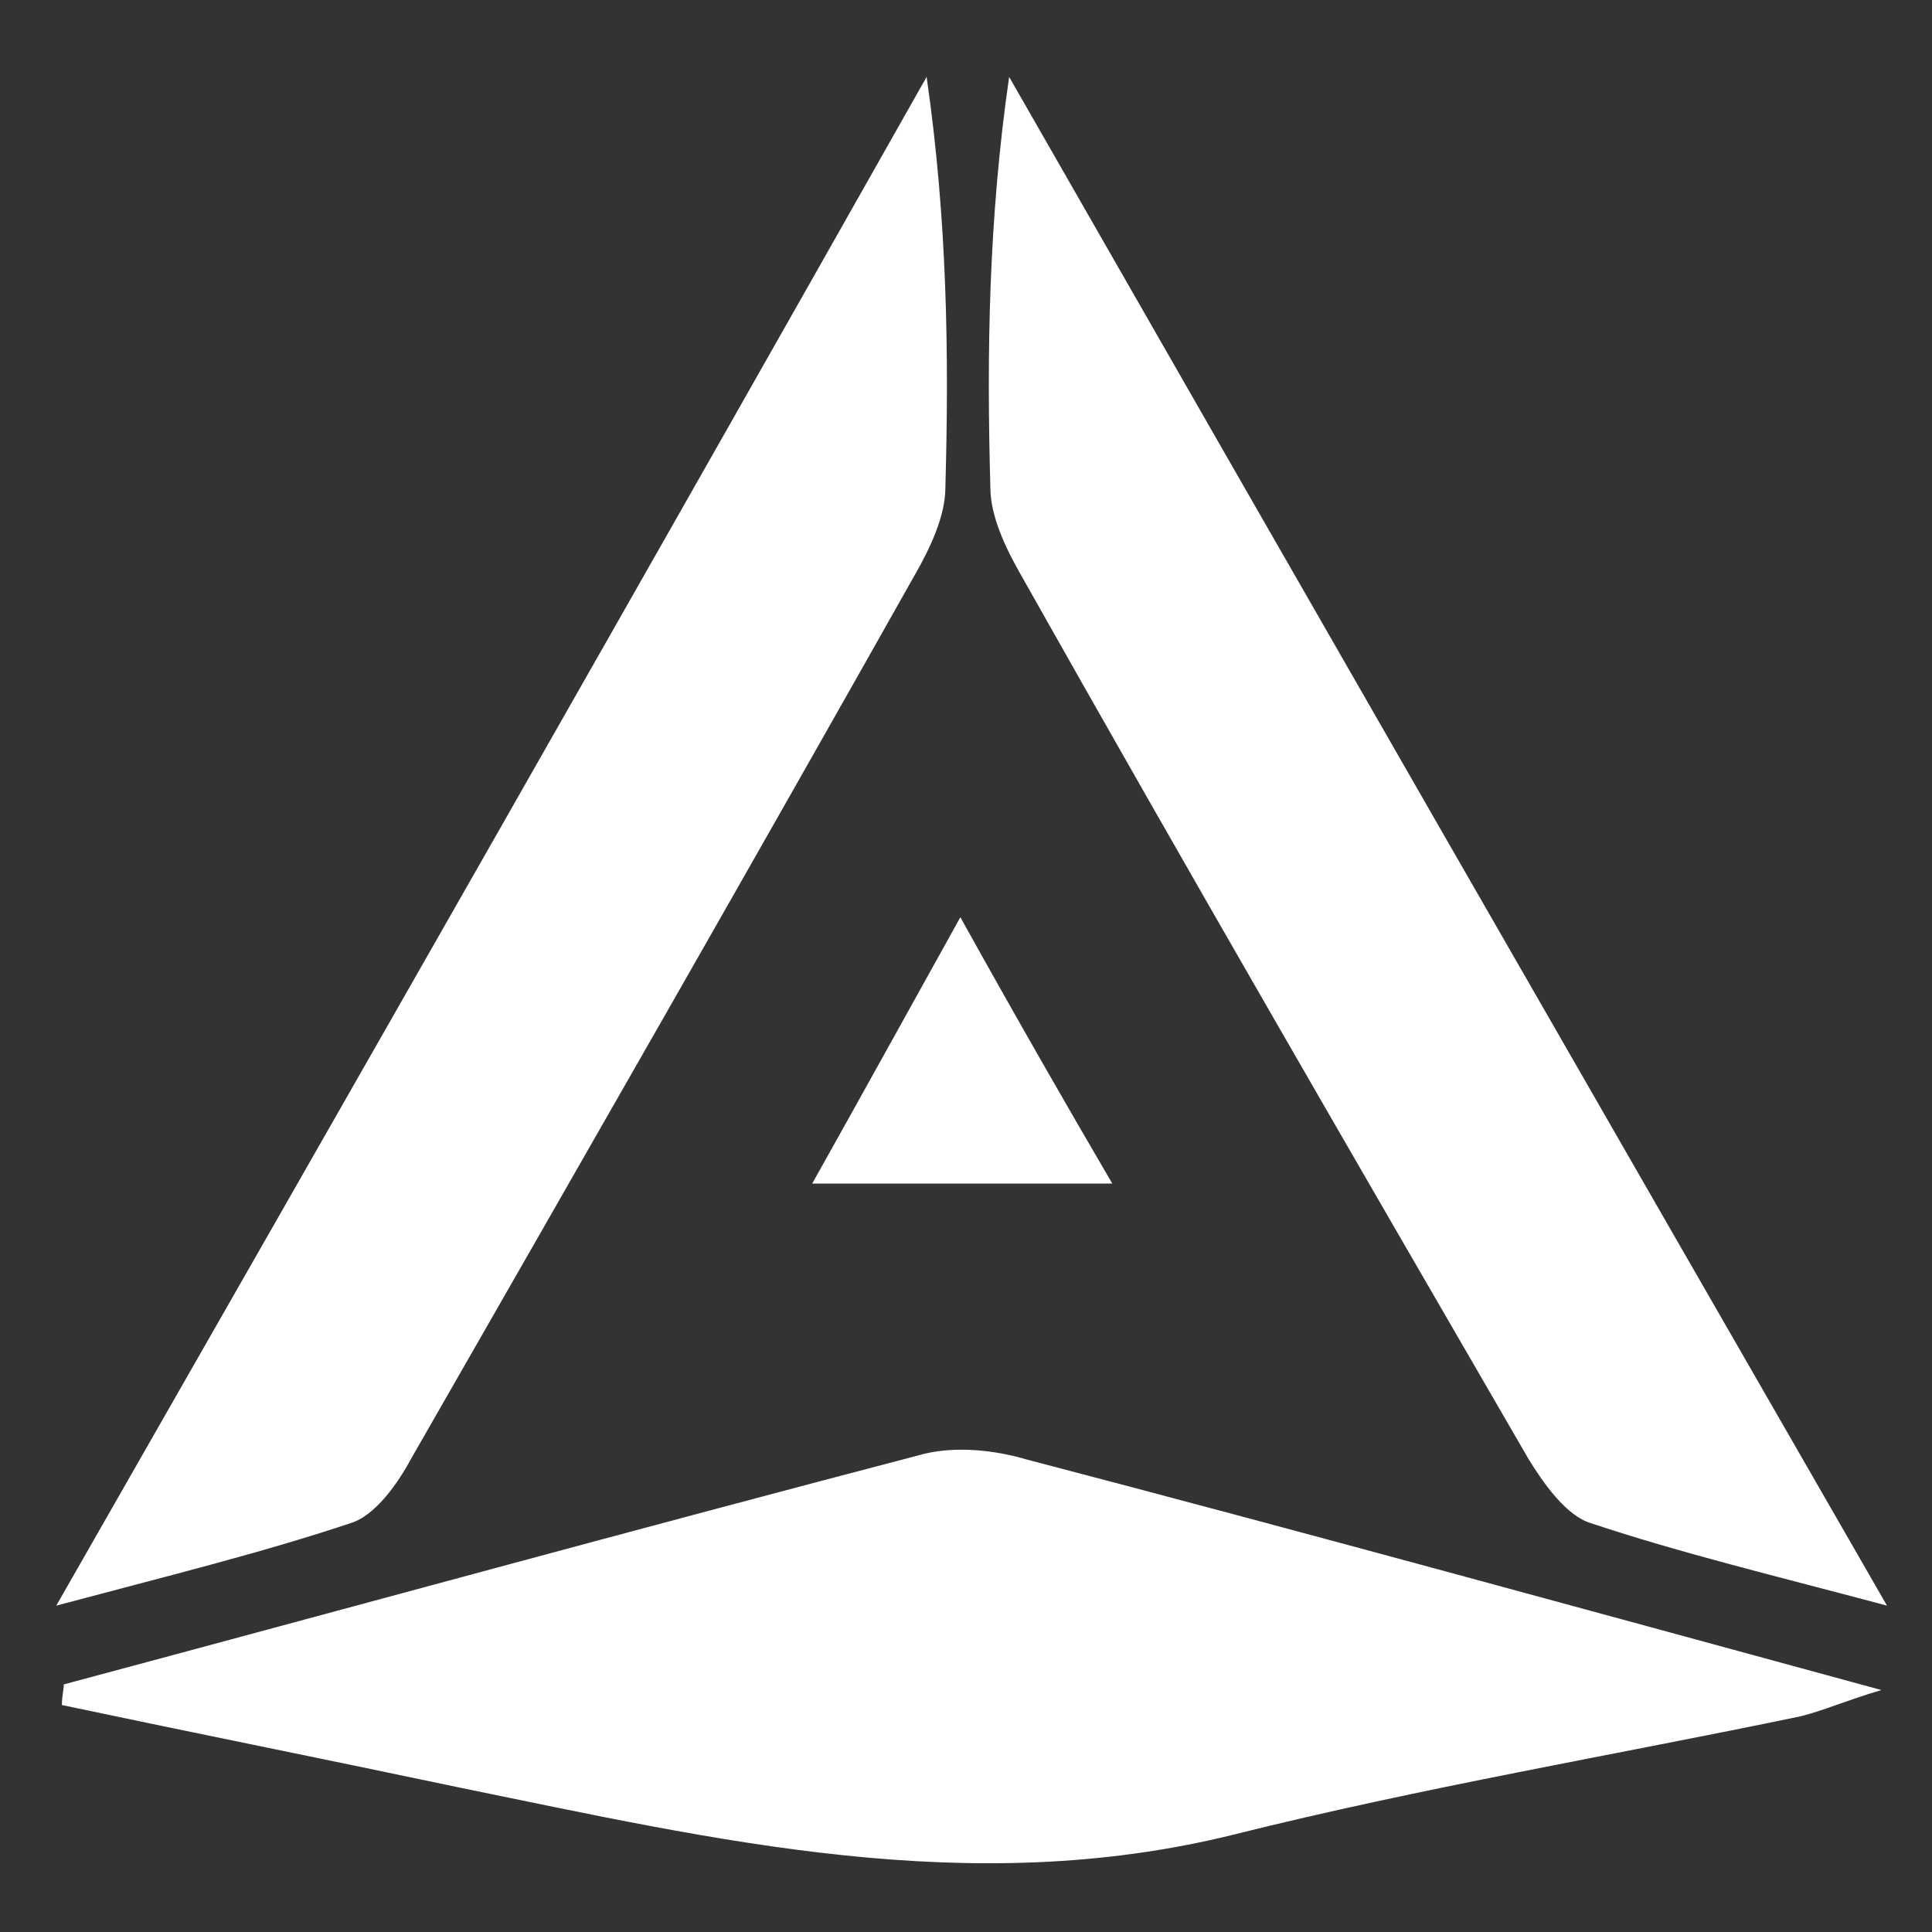 <?xml version="1.0" encoding="utf-8"?>
<!-- Generator: Adobe Illustrator 24.1.2, SVG Export Plug-In . SVG Version: 6.00 Build 0)  -->
<svg version="1.1" id="Слой_1" xmlns="http://www.w3.org/2000/svg" xmlns:xlink="http://www.w3.org/1999/xlink" x="0px" y="0px"
	 viewBox="0 0 103 103" style="enable-background:new 0 0 103 103;" xml:space="preserve">
<rect x="0" y="0" width="103" height="103" fill="#333333" stroke="none"/>
<g fill="#FFFFFF" stroke="none">
	<path d="M3.4,89.8c15.3-4.1,30.6-8.3,45.9-12.3c1.7-0.4,3.7-0.2,5.4,0.3c14.9,3.9,29.8,8,45.6,12.3c-2,0.6-3.1,1.1-4.3,1.4
		c-10.1,2.1-20.2,3.8-30.2,6.3c-14.1,3.5-27.6,0.3-41.3-2.5c-7.1-1.5-14.1-2.9-21.2-4.4C3.3,90.4,3.4,90.1,3.4,89.8z"/>
	<path d="M3,85.6c6-1.6,10.9-2.8,15.7-4.4c1.3-0.4,2.5-2.1,3.2-3.4c9-15.7,18-31.4,26.9-47.2c0.8-1.4,1.6-3.1,1.6-4.6
		c0.2-7.1,0.1-14.3-1-21.9C34.2,31,18.9,57.8,3,85.6z"/>
	<path d="M100.6,85.6c-6-1.6-11-2.8-15.8-4.4c-1.3-0.4-2.5-2.1-3.3-3.4c-9.1-15.7-18.2-31.4-27.1-47.2c-0.8-1.4-1.6-3.1-1.6-4.6
		c-0.2-7.1-0.1-14.3,1-21.9C69.2,31,84.6,57.8,100.6,85.6z"/>
	<path d="M59.3,63.1c-5.5,0-10.7,0-16,0c2.3-4.1,4.9-8.8,7.9-14.2C54.2,54.3,56.9,59,59.3,63.1z"/>
</g>
</svg>

